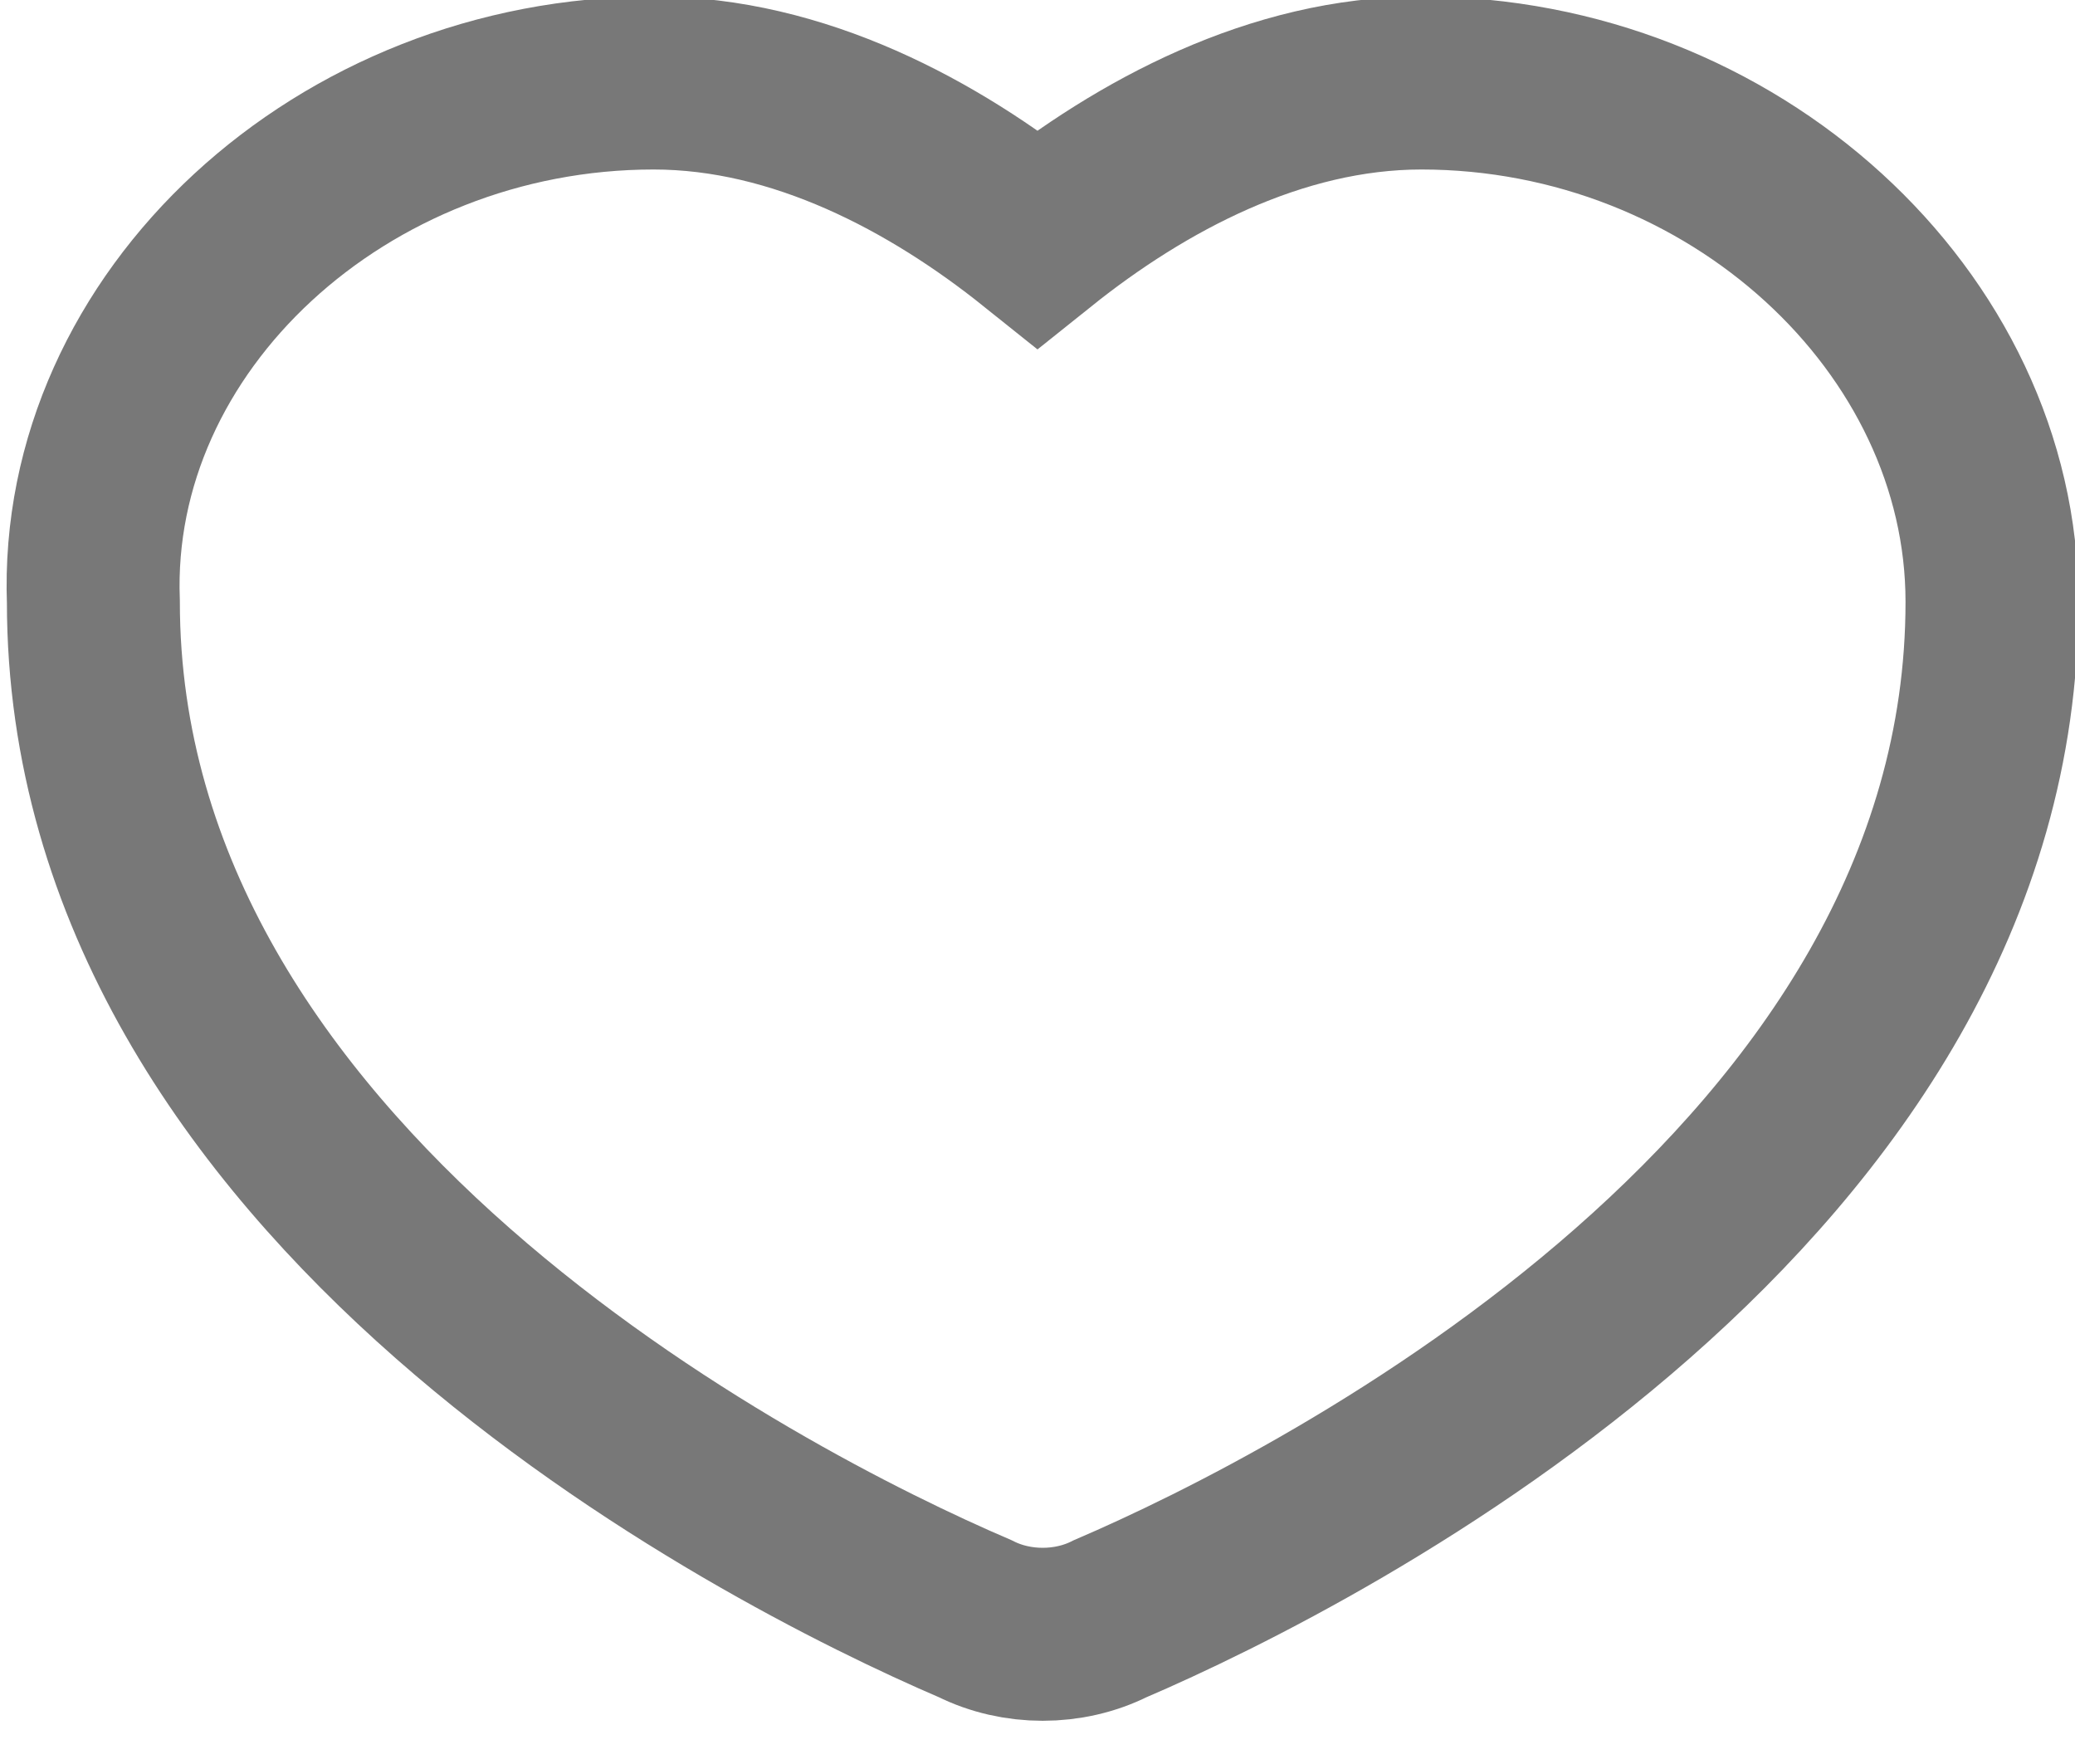 <?xml version="1.0" encoding="utf-8"?>
<!-- Generator: Adobe Illustrator 26.3.1, SVG Export Plug-In . SVG Version: 6.00 Build 0)  -->
<svg version="1.1" id="Layer_1" xmlns="http://www.w3.org/2000/svg" xmlns:xlink="http://www.w3.org/1999/xlink" x="0px" y="0px"
	 viewBox="0 0 20 17" style="enable-background:new 0 0 20 17;" xml:space="preserve">
<style type="text/css">
	.st0{fill:none;stroke:#787878;stroke-width:1.667;}
</style>
<path class="st0" d="M6.3,0.8C7.7,0.8,9,1.5,10,2.3c1-0.8,2.3-1.5,3.7-1.5c3,0,5.5,2.3,5.5,5c0,5.6-6.4,8.9-8.5,9.8
	c-0.4,0.2-0.9,0.2-1.3,0c-2.1-0.9-8.5-4.2-8.5-9.8C0.8,3.1,3.3,0.8,6.3,0.8z"/>
</svg>
